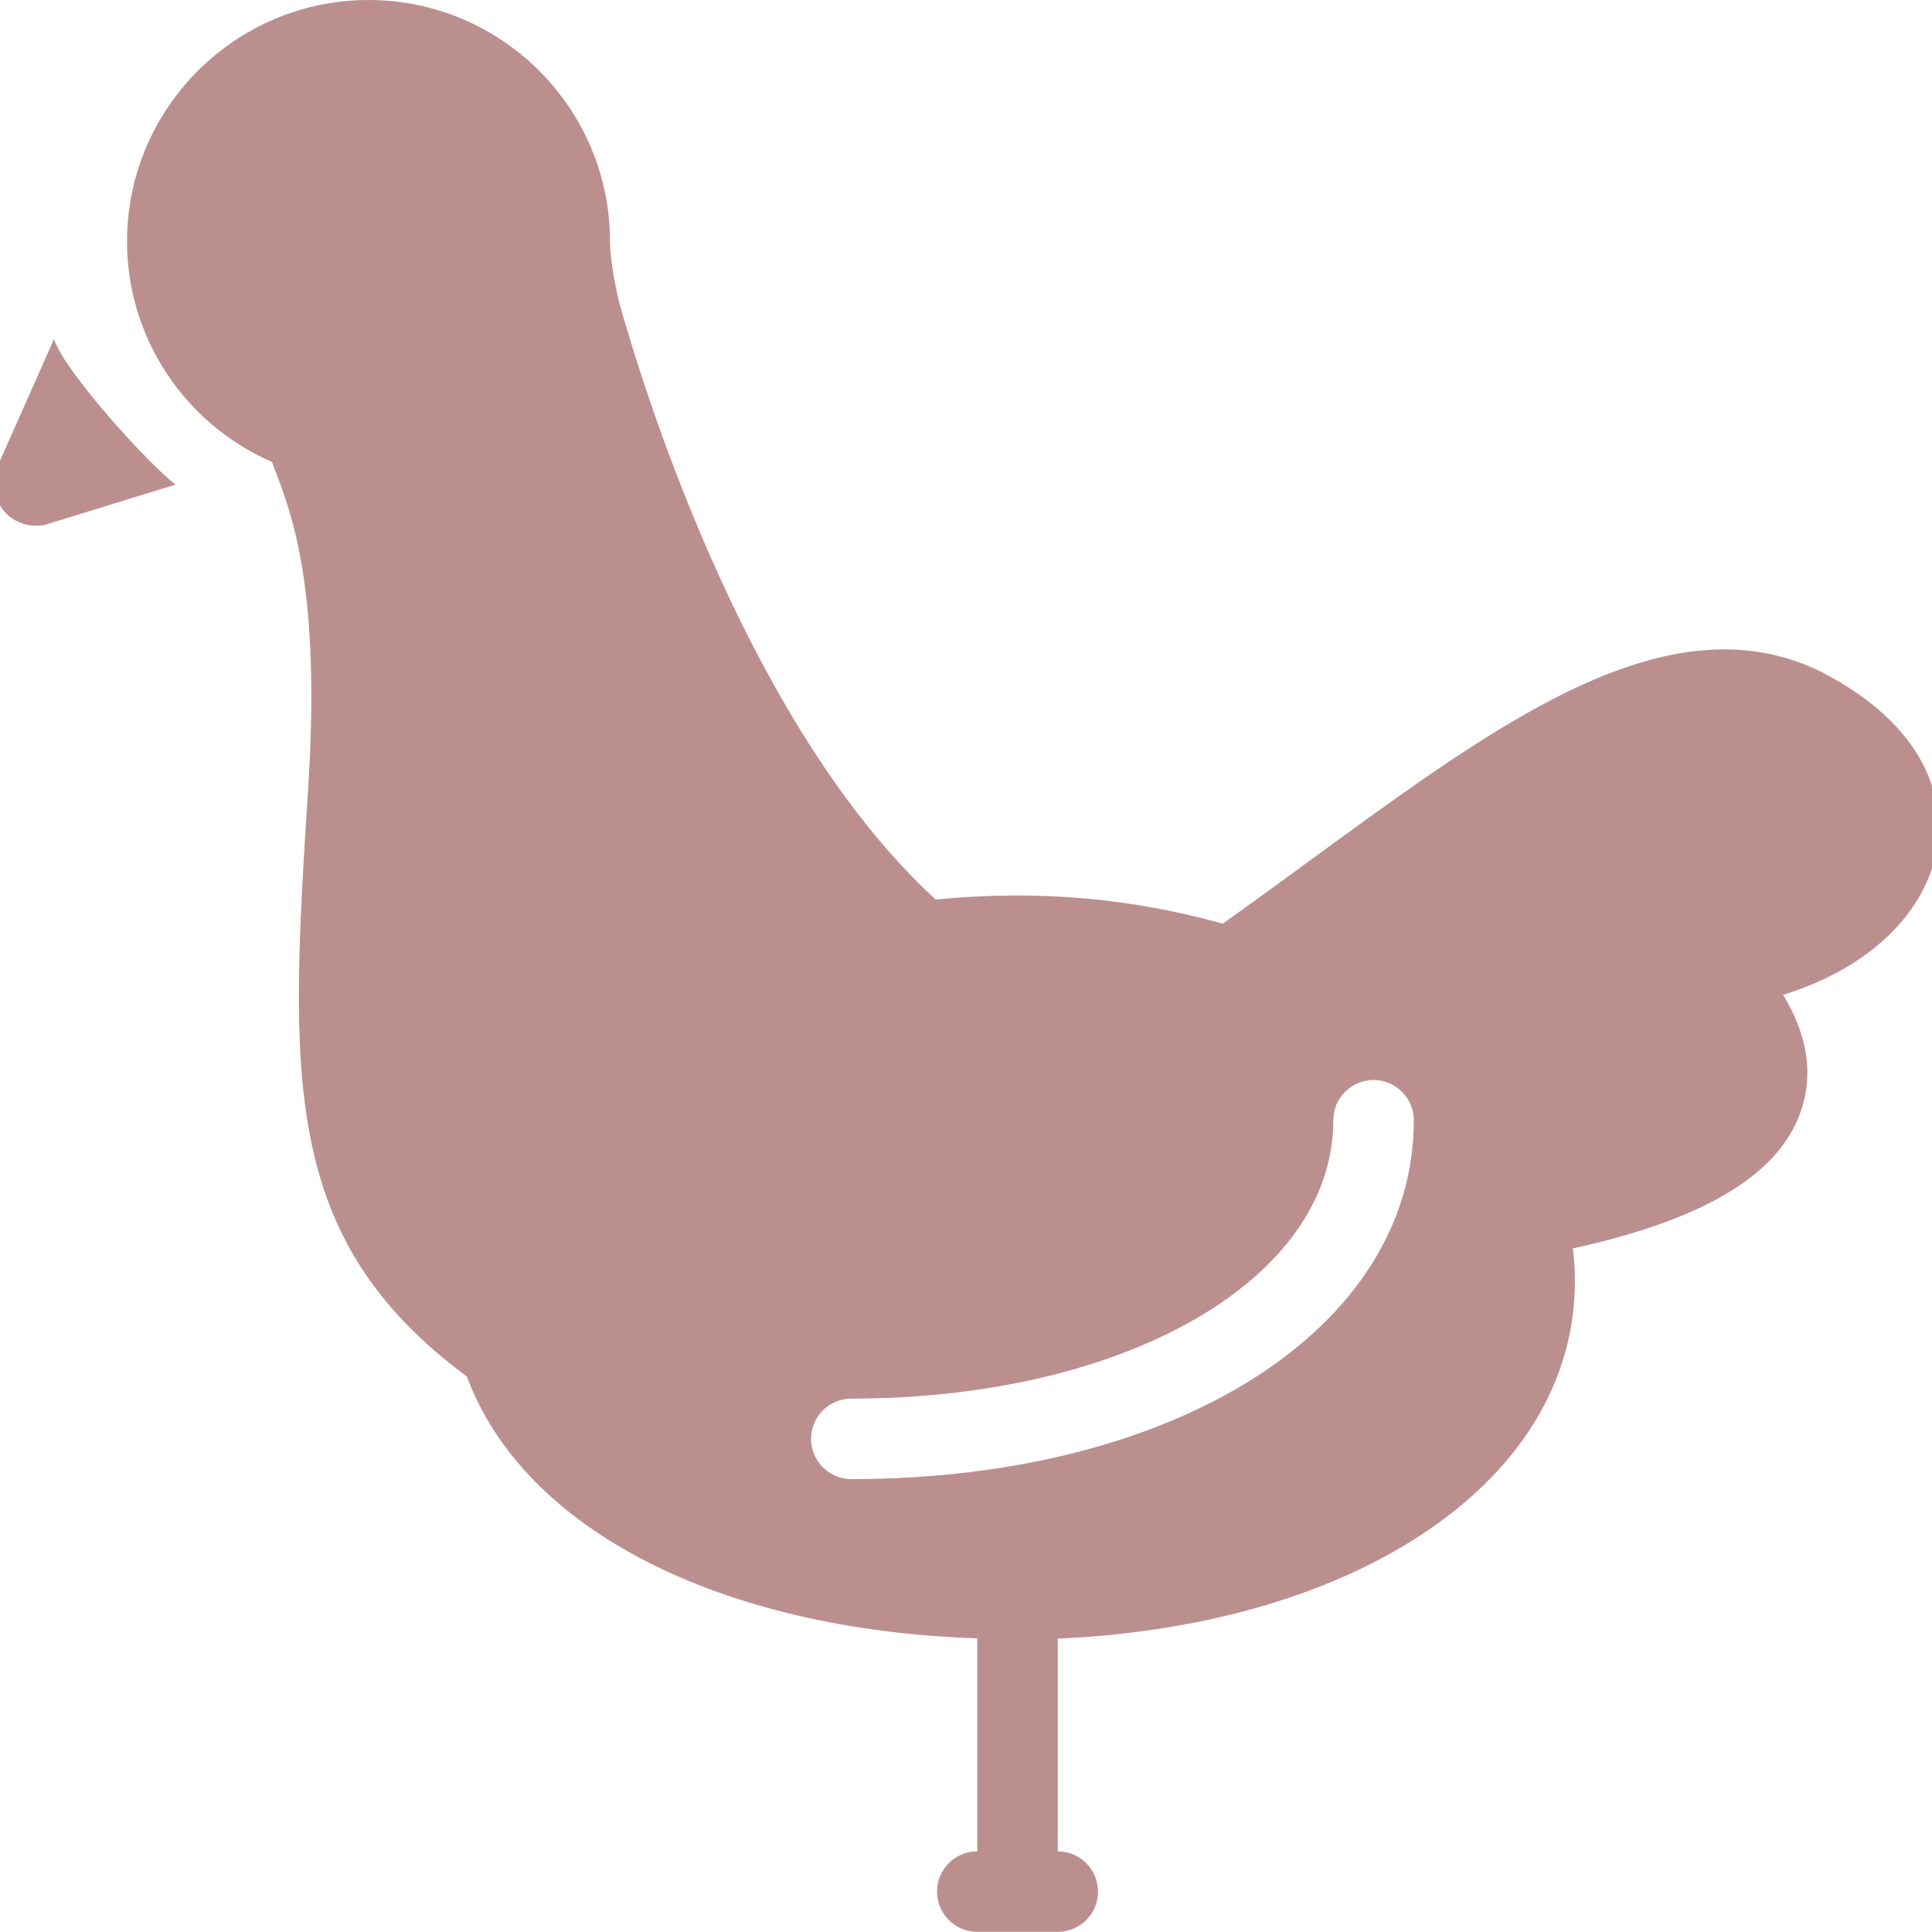 <svg fill="#BC8F8F" xmlns="http://www.w3.org/2000/svg" xmlns:xlink="http://www.w3.org/1999/xlink" version="1.1" viewBox="0 0 96 96" x="0px" y="0px"><path d="M8.724 24.080l-6.504 2.004c-0.132 0.028-0.292 0.040-0.424 0.040-0.608 0-1.244-0.276-1.628-0.768-0.468-0.596-0.66-1.408-0.332-2.092l2.848-6.416c0.52 1.624 4.748 6.264 6.040 7.232zM96.204 42.372c-0.648 3.204-3.556 5.82-7.604 7.060 1.152 1.888 1.488 3.752 0.972 5.512-0.96 3.292-4.7 5.616-11.42 7.092 0.076 0.552 0.104 1.088 0.104 1.624 0 9.844-10.68 17.1-25.696 17.764v10.568c1.104 0 2 0.896 2 2s-0.896 2-2 2h-4c-1.104 0-2-0.896-2-2s0.896-2 2-2v-10.584c-12.756-0.424-22.54-5.384-25.36-13.008-9.312-6.892-8.796-14.948-7.88-29.364 0.612-9.716-0.796-13.428-1.64-15.644-0.056-0.152-0.108-0.296-0.164-0.436-4.348-1.896-7.204-6.18-7.204-10.956 0-6.616 5.384-12 12-12s12 5.384 12 12c0 1.048 0.38 2.764 0.484 3.132 1.372 4.86 6.496 21.116 15.696 29.564 5.284-0.504 9.784-0.036 14.268 1.2 1.452-1.036 2.884-2.076 4.272-3.096 7.728-5.652 14.4-10.532 20.656-10.532 1.828 0 3.56 0.432 5.132 1.288 5.824 3.156 5.704 7.216 5.384 8.816zM70.252 55.664c0-1.1-0.9-2-2-2-1.104 0-2 0.9-2 2 0 7.892-10.296 13.832-23.952 13.832-1.104 0-2 0.896-2 2s0.896 2 2 2c16.192 0 27.952-7.5 27.952-17.832z" fill="#BC8F8F"></path></svg>